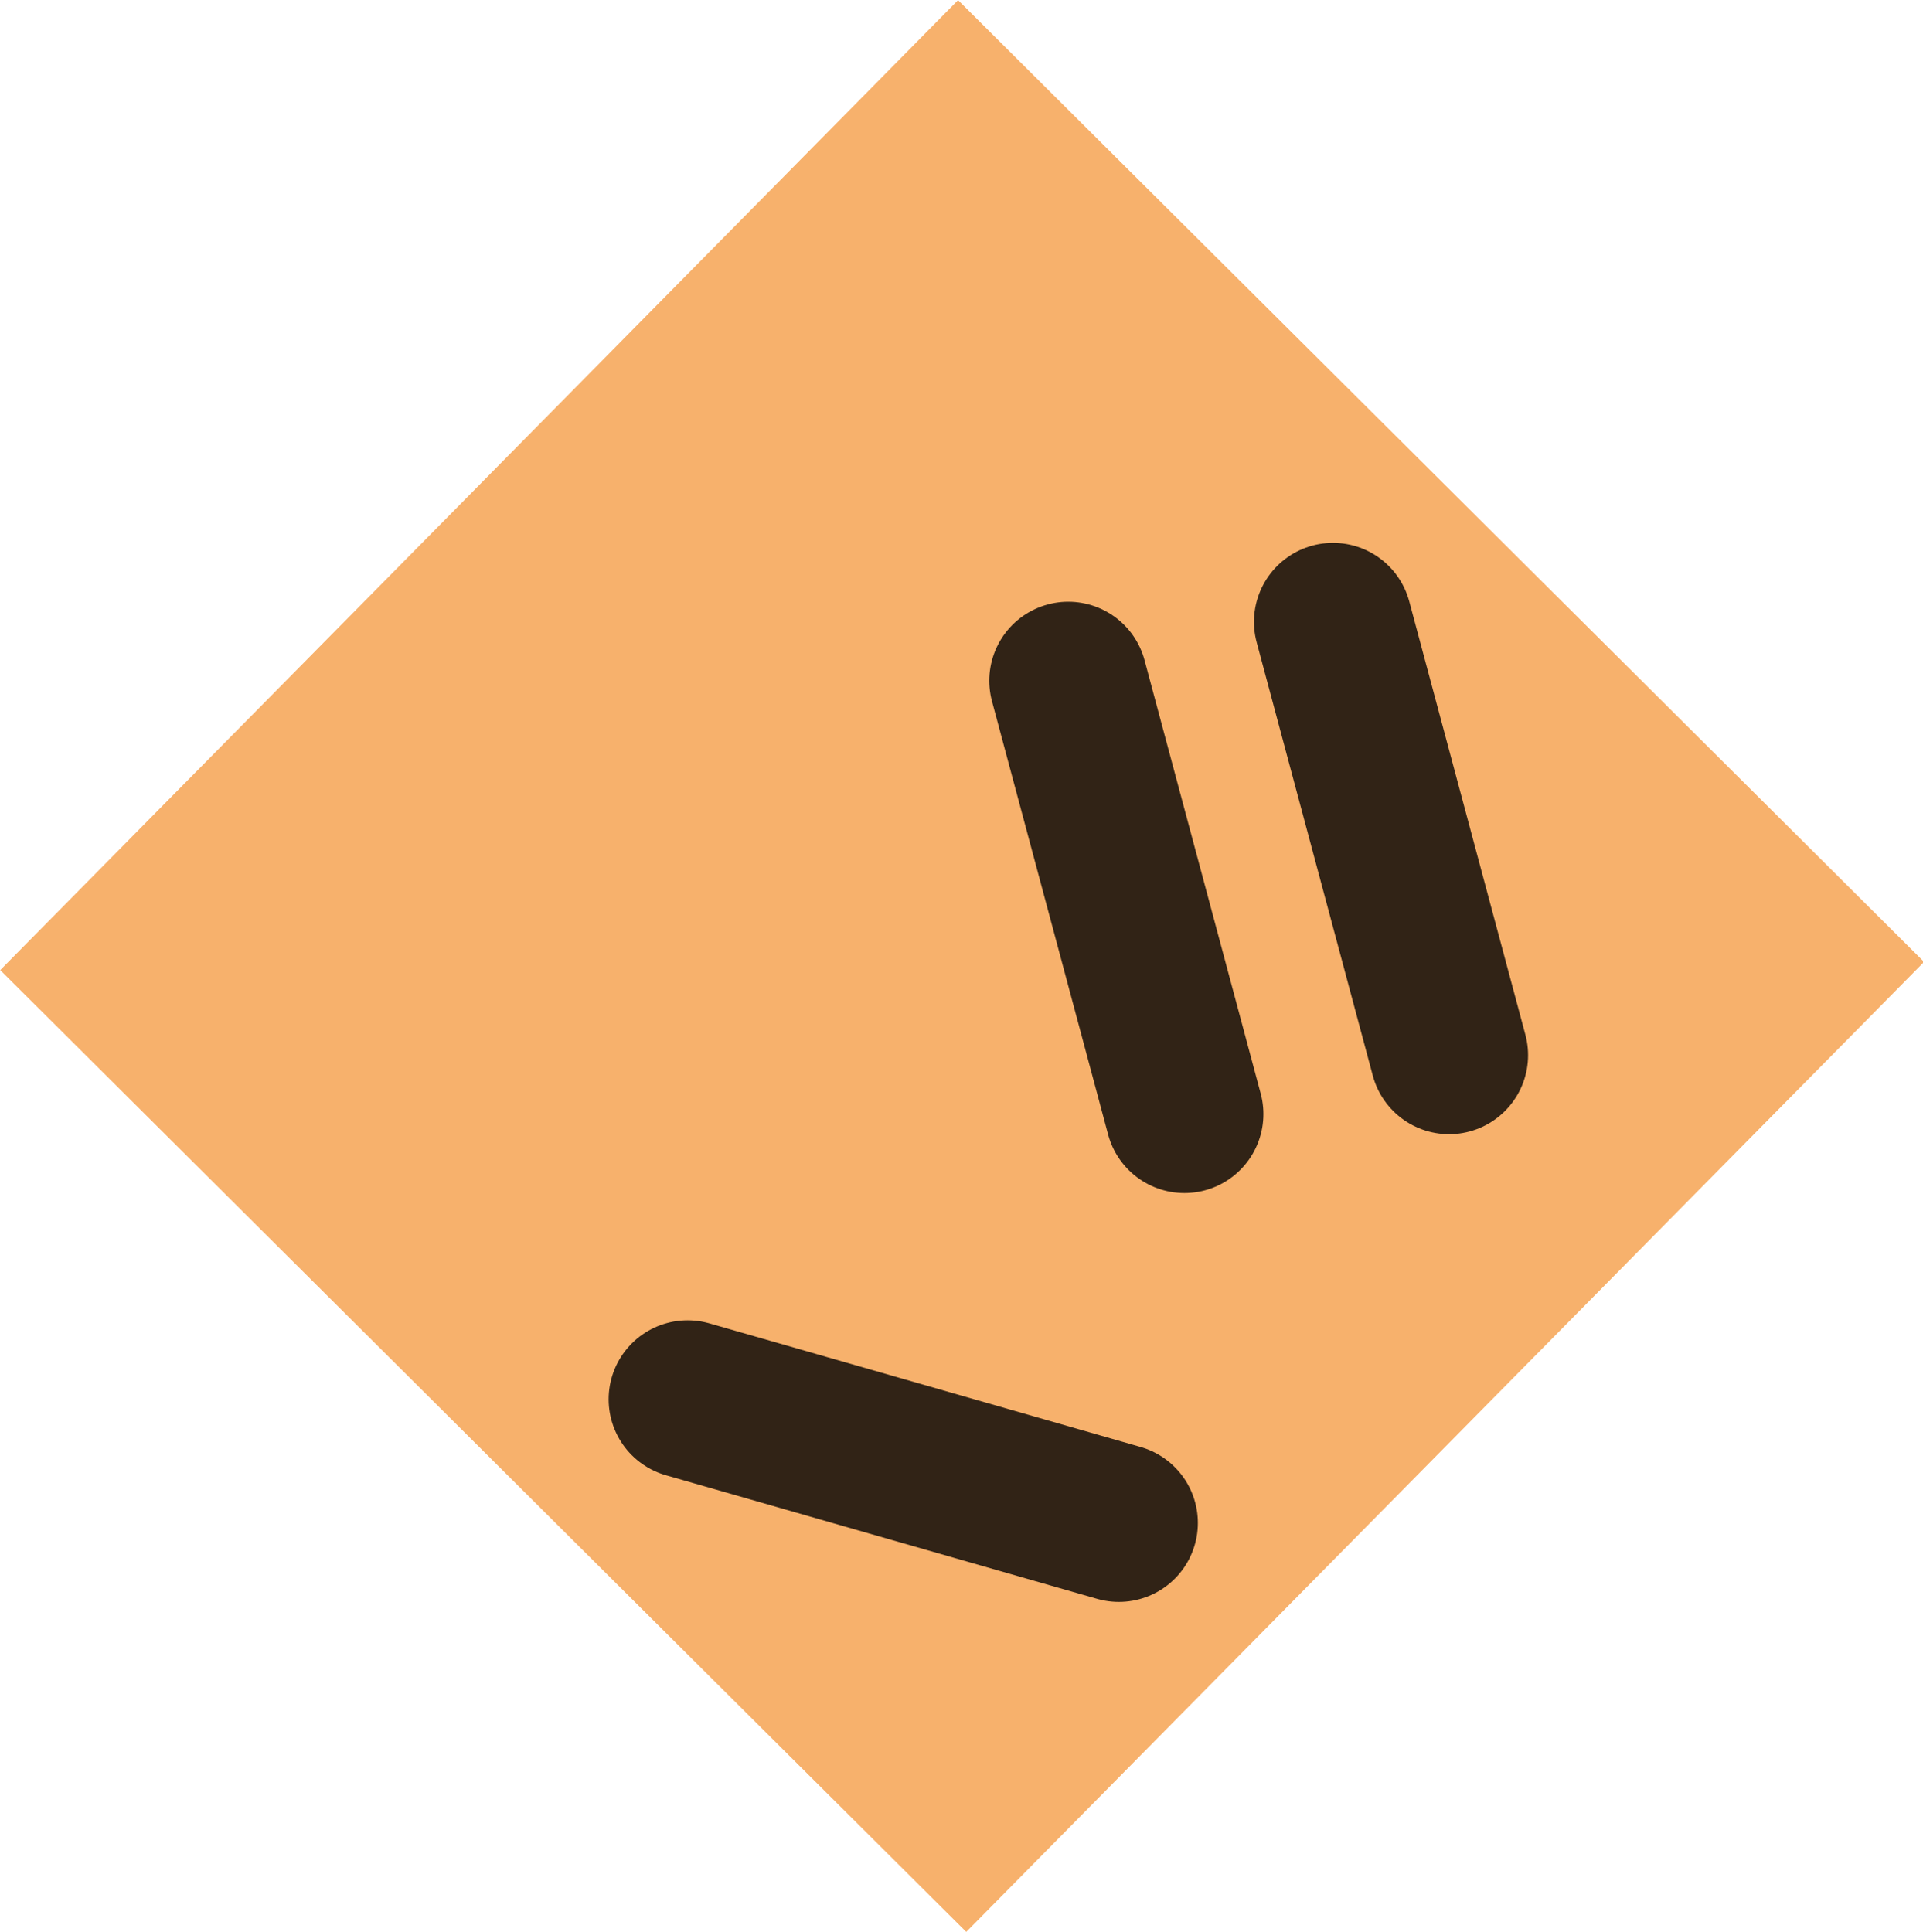<svg width="106.8mm" height="107.3mm" version="1.1" viewBox="0 0 106.8 107.3" xmlns="http://www.w3.org/2000/svg">
 <g transform="translate(-23.42 -31.41)">
  <rect transform="matrix(.709 .706 -.703 .712 0 0)" x="76.56" y="-31.79" width="75.67" height="75.67" fill="#f7b16c"/>
  <g fill="none" stroke="#000" stroke-linecap="round" stroke-linejoin="round" stroke-opacity=".8" stroke-width="8.774">
   <path d="m85.56 116-23.95-6.866"/>
   <path d="m97.45 65.95 6.45 24.07"/>
   <path d="m82.75 69.22 6.45 24.07"/>
  </g>
 </g>
</svg>
